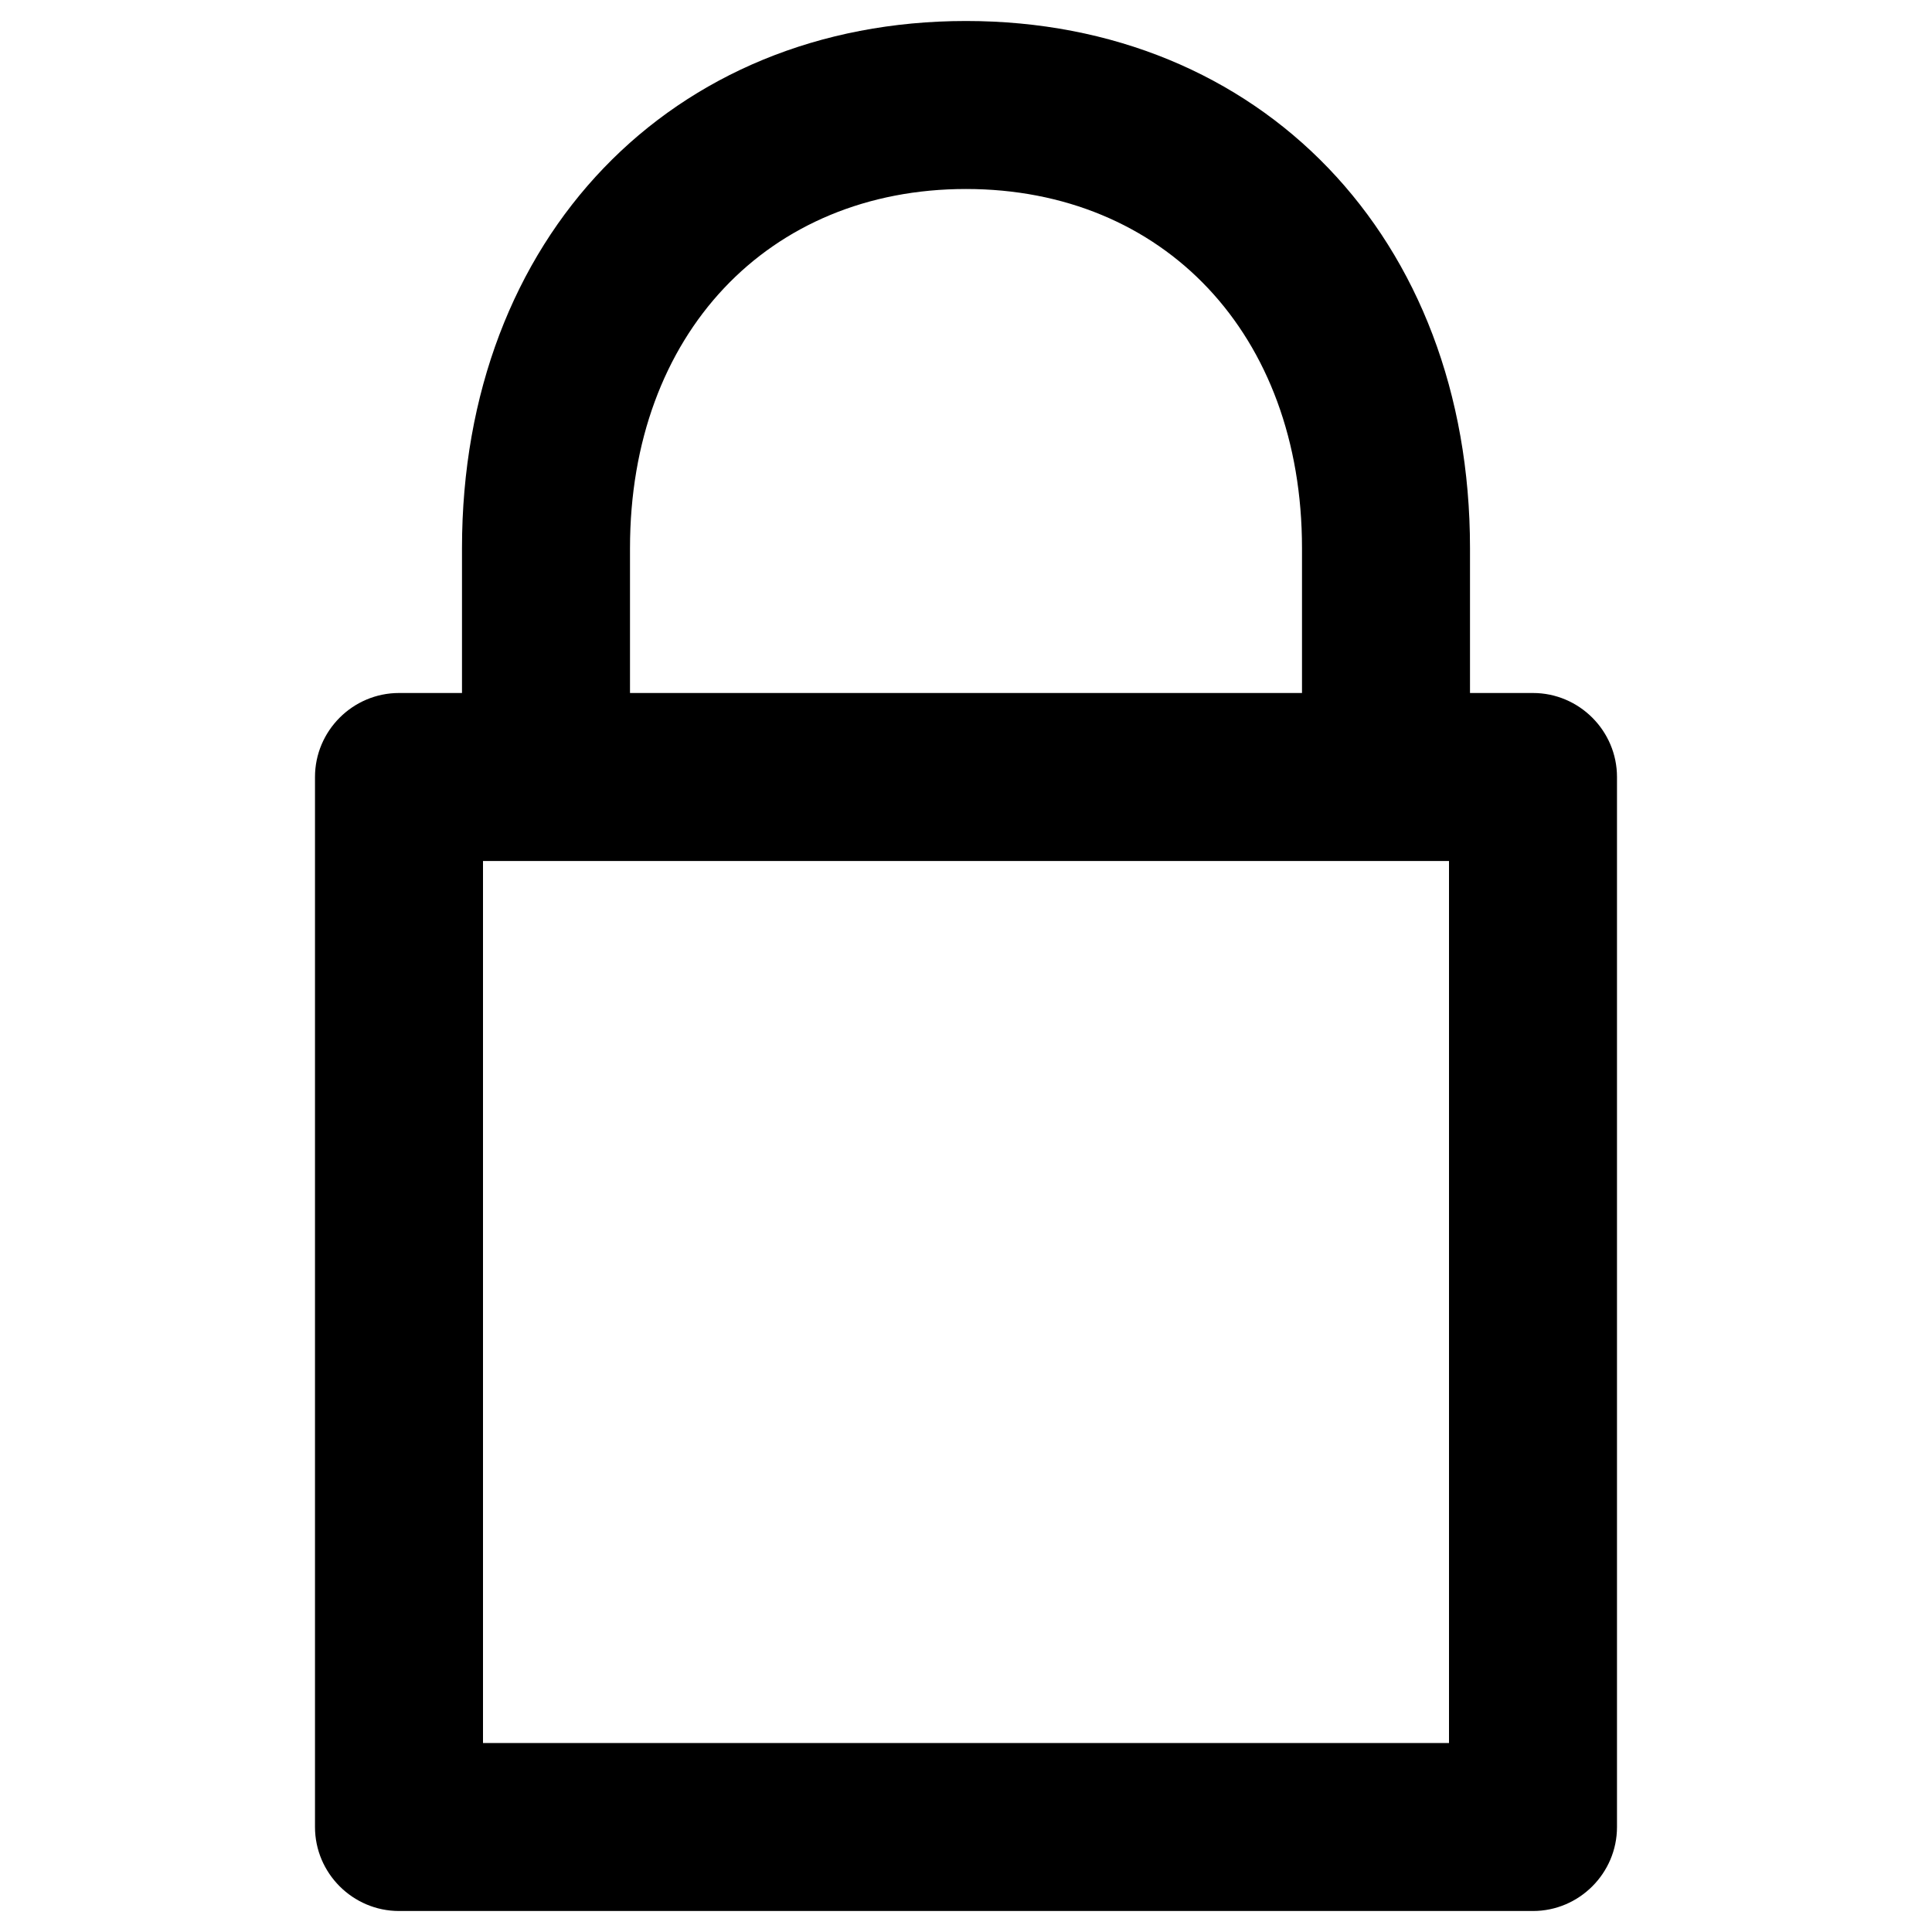 <svg viewBox="0 0 92 92" xmlns="http://www.w3.org/2000/svg"><path d="m73 33h-3v-6.9c0-14.8-10-25.1-24-25.1s-24 10.3-24 25.1v6.9h-3c-2.2 0-4 1.8-4 4v50c0 2.2 1.8 4 4 4h54c2.2 0 4-1.8 4-4v-50c0-2.2-1.8-4-4-4zm-43-6.9c0-10.2 6.6-17.1 16-17.1s16 6.9 16 17.1v6.9h-32v-6.9zm39 56.9h-46v-42h46v42z"/></svg>
